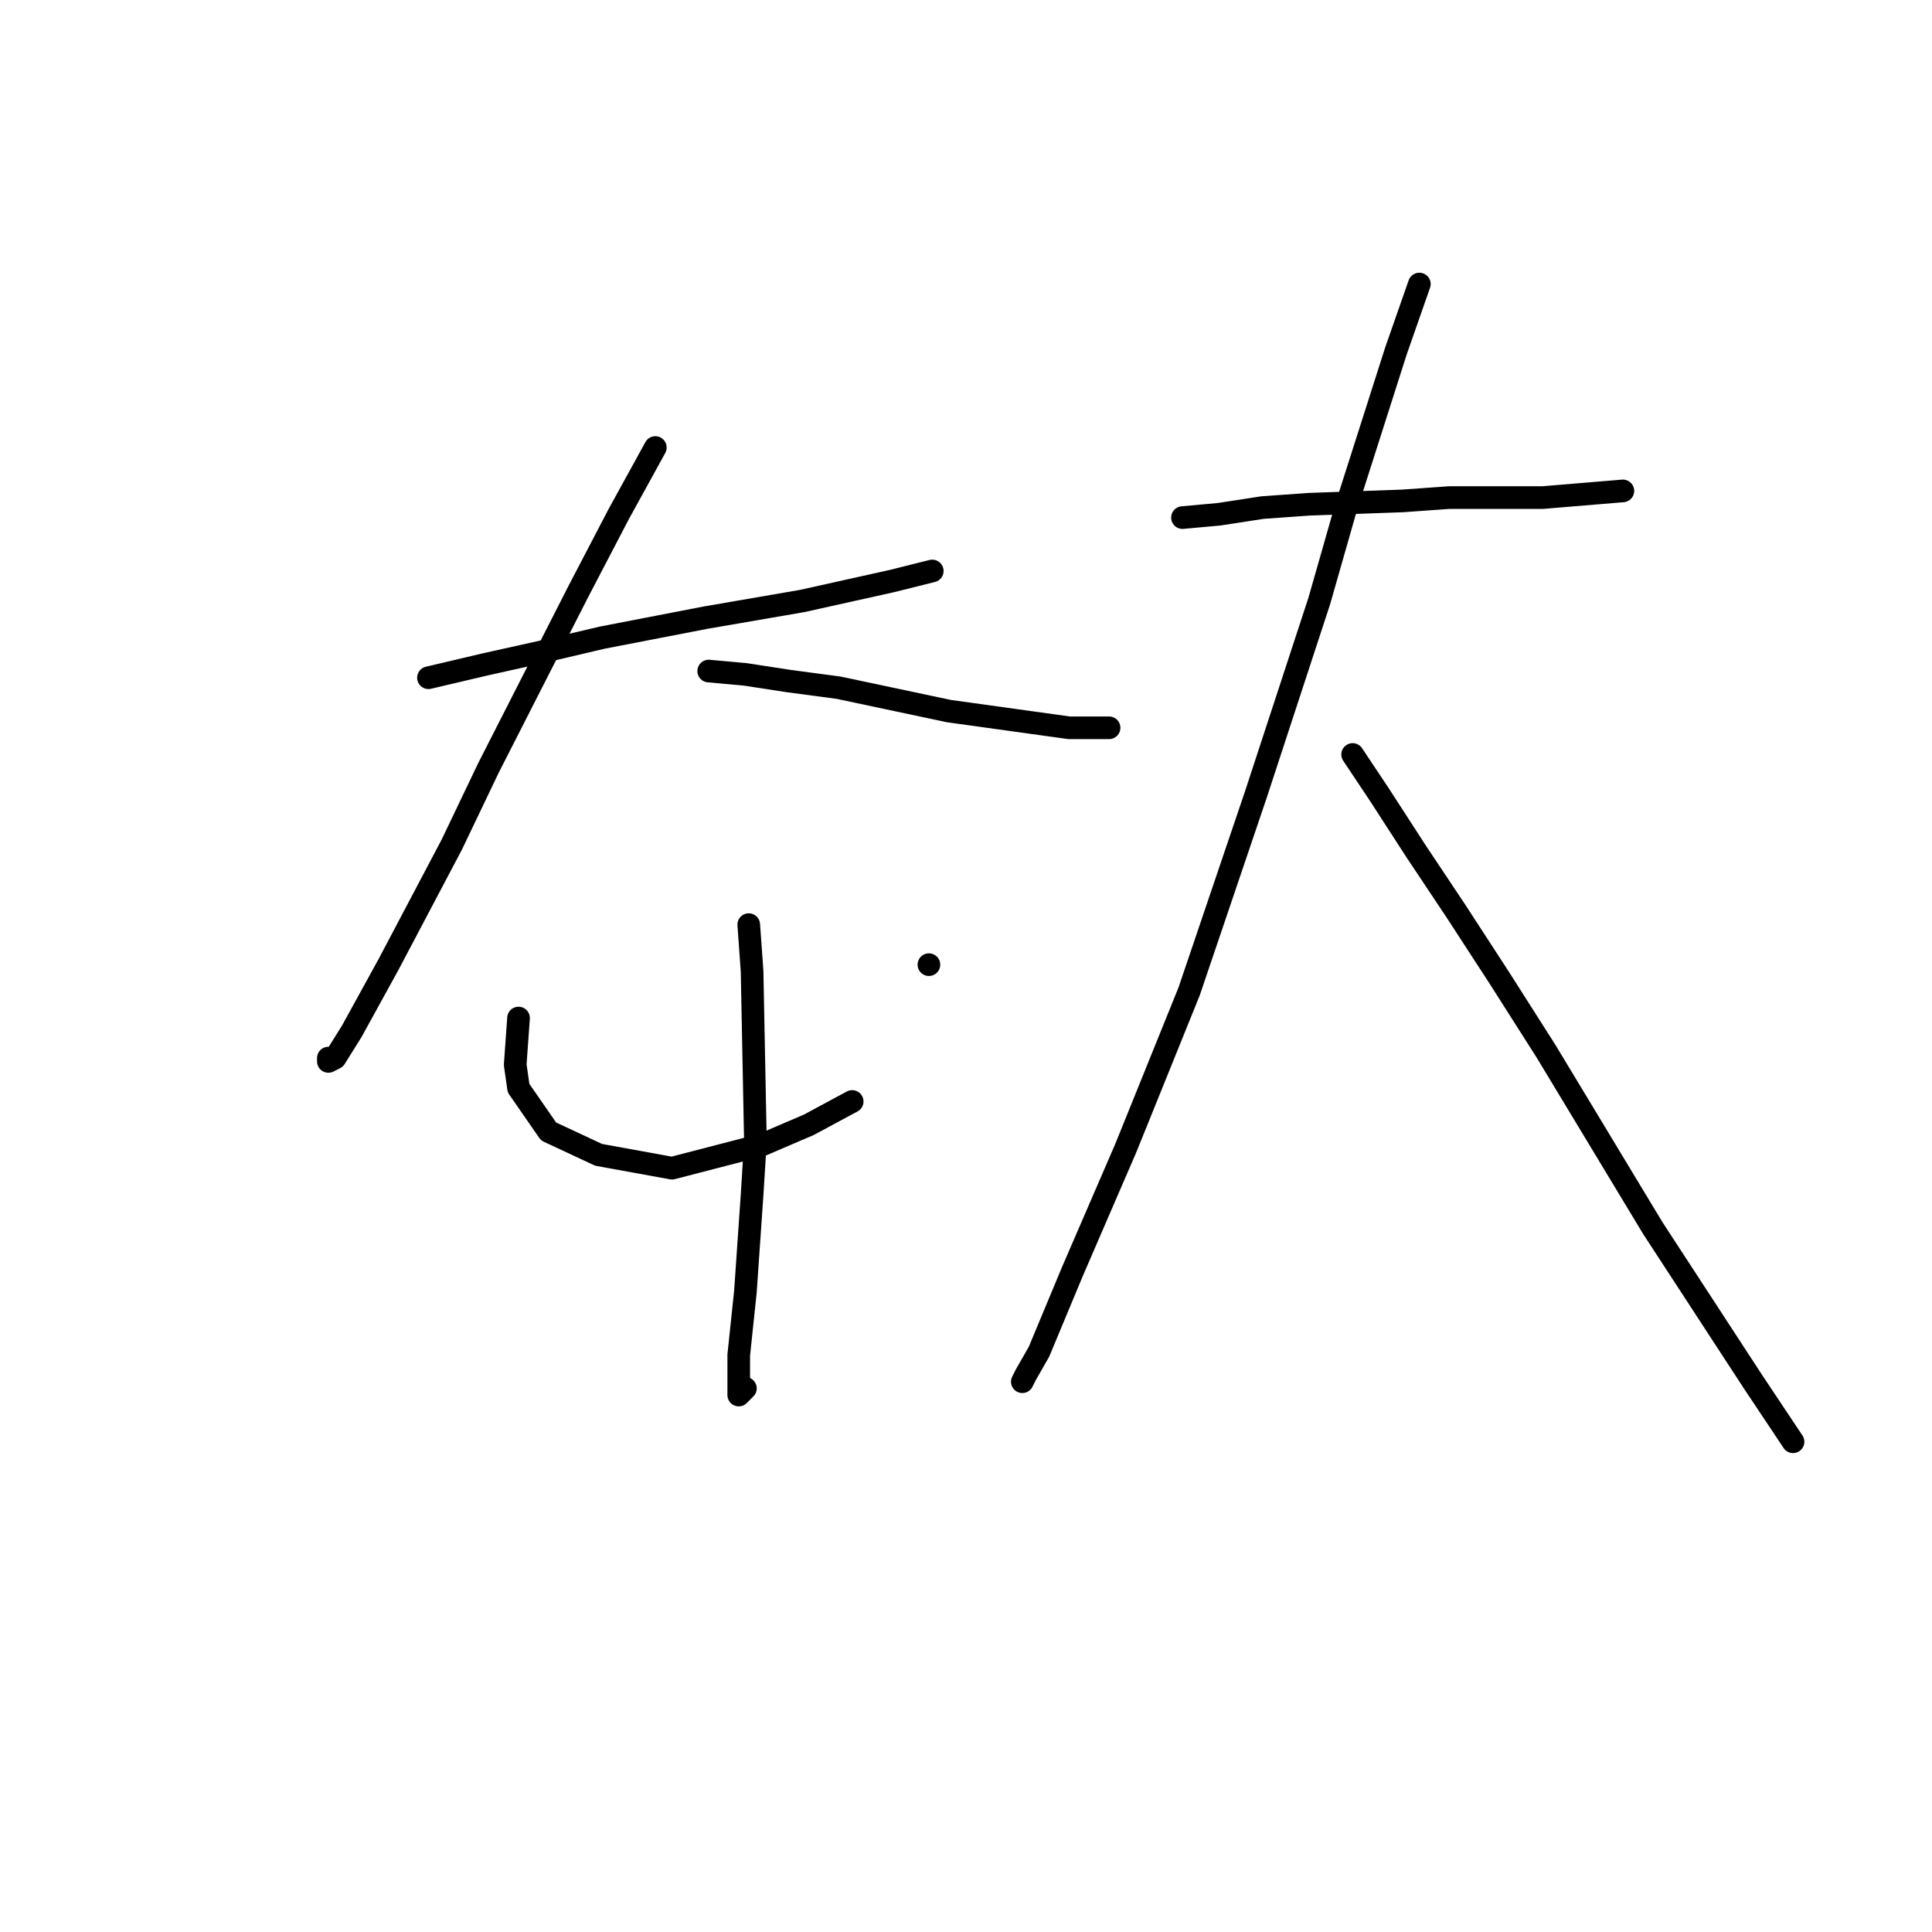 <?xml version="1.0" standalone="no"?>
    <svg width="256" height="256" xmlns="http://www.w3.org/2000/svg" version="1.1">
    <polyline stroke="black" stroke-width="3" stroke-linecap="round" fill="transparent" stroke-linejoin="round" points="56.773 89.804 64.288 88.035 72.246 86.267 79.761 84.499 93.466 81.846 106.286 79.636 118.223 76.983 123.528 75.657 123.528 75.657 " />
        <polyline stroke="black" stroke-width="3" stroke-linecap="round" fill="transparent" stroke-linejoin="round" points="86.835 59.3 81.972 68.141 76.667 78.309 64.73 101.74 59.867 111.908 51.468 127.823 46.605 136.665 44.394 140.201 43.51 140.644 43.51 140.201 43.51 140.201 " />
        <polyline stroke="black" stroke-width="3" stroke-linecap="round" fill="transparent" stroke-linejoin="round" points="93.908 88.919 98.771 89.361 104.518 90.246 111.149 91.13 125.738 94.224 141.653 96.435 146.958 96.435 146.958 96.435 " />
        <polyline stroke="black" stroke-width="3" stroke-linecap="round" fill="transparent" stroke-linejoin="round" points="68.709 134.896 68.267 141.086 68.709 144.18 72.688 149.927 79.319 153.022 89.045 154.79 100.981 151.696 107.171 149.043 112.918 145.949 112.918 145.949 " />
        <polyline stroke="black" stroke-width="3" stroke-linecap="round" fill="transparent" stroke-linejoin="round" points="123.086 127.823 123.086 127.823 " />
        <polyline stroke="black" stroke-width="3" stroke-linecap="round" fill="transparent" stroke-linejoin="round" points="99.213 122.518 99.655 128.707 100.097 151.254 99.655 158.327 98.771 171.147 97.887 179.547 97.887 184.41 97.887 184.852 98.771 183.968 98.771 183.968 " />
        <polyline stroke="black" stroke-width="3" stroke-linecap="round" fill="transparent" stroke-linejoin="round" points="156.684 68.583 161.547 68.141 167.294 67.257 173.483 66.815 185.862 66.373 192.051 65.931 204.429 65.931 215.04 65.047 215.04 65.047 " />
        <polyline stroke="black" stroke-width="3" stroke-linecap="round" fill="transparent" stroke-linejoin="round" points="188.072 37.637 184.978 46.479 178.346 67.257 174.81 79.636 166.41 105.277 157.568 131.36 149.169 152.138 142.095 168.495 137.674 179.105 135.906 182.2 135.464 183.084 135.464 183.084 " />
        <polyline stroke="black" stroke-width="3" stroke-linecap="round" fill="transparent" stroke-linejoin="round" points="179.231 99.972 182.767 105.277 187.63 112.792 192.935 120.75 198.682 129.591 204.872 139.317 219.018 162.748 232.281 183.084 237.586 191.041 237.586 191.041 " />
        </svg>